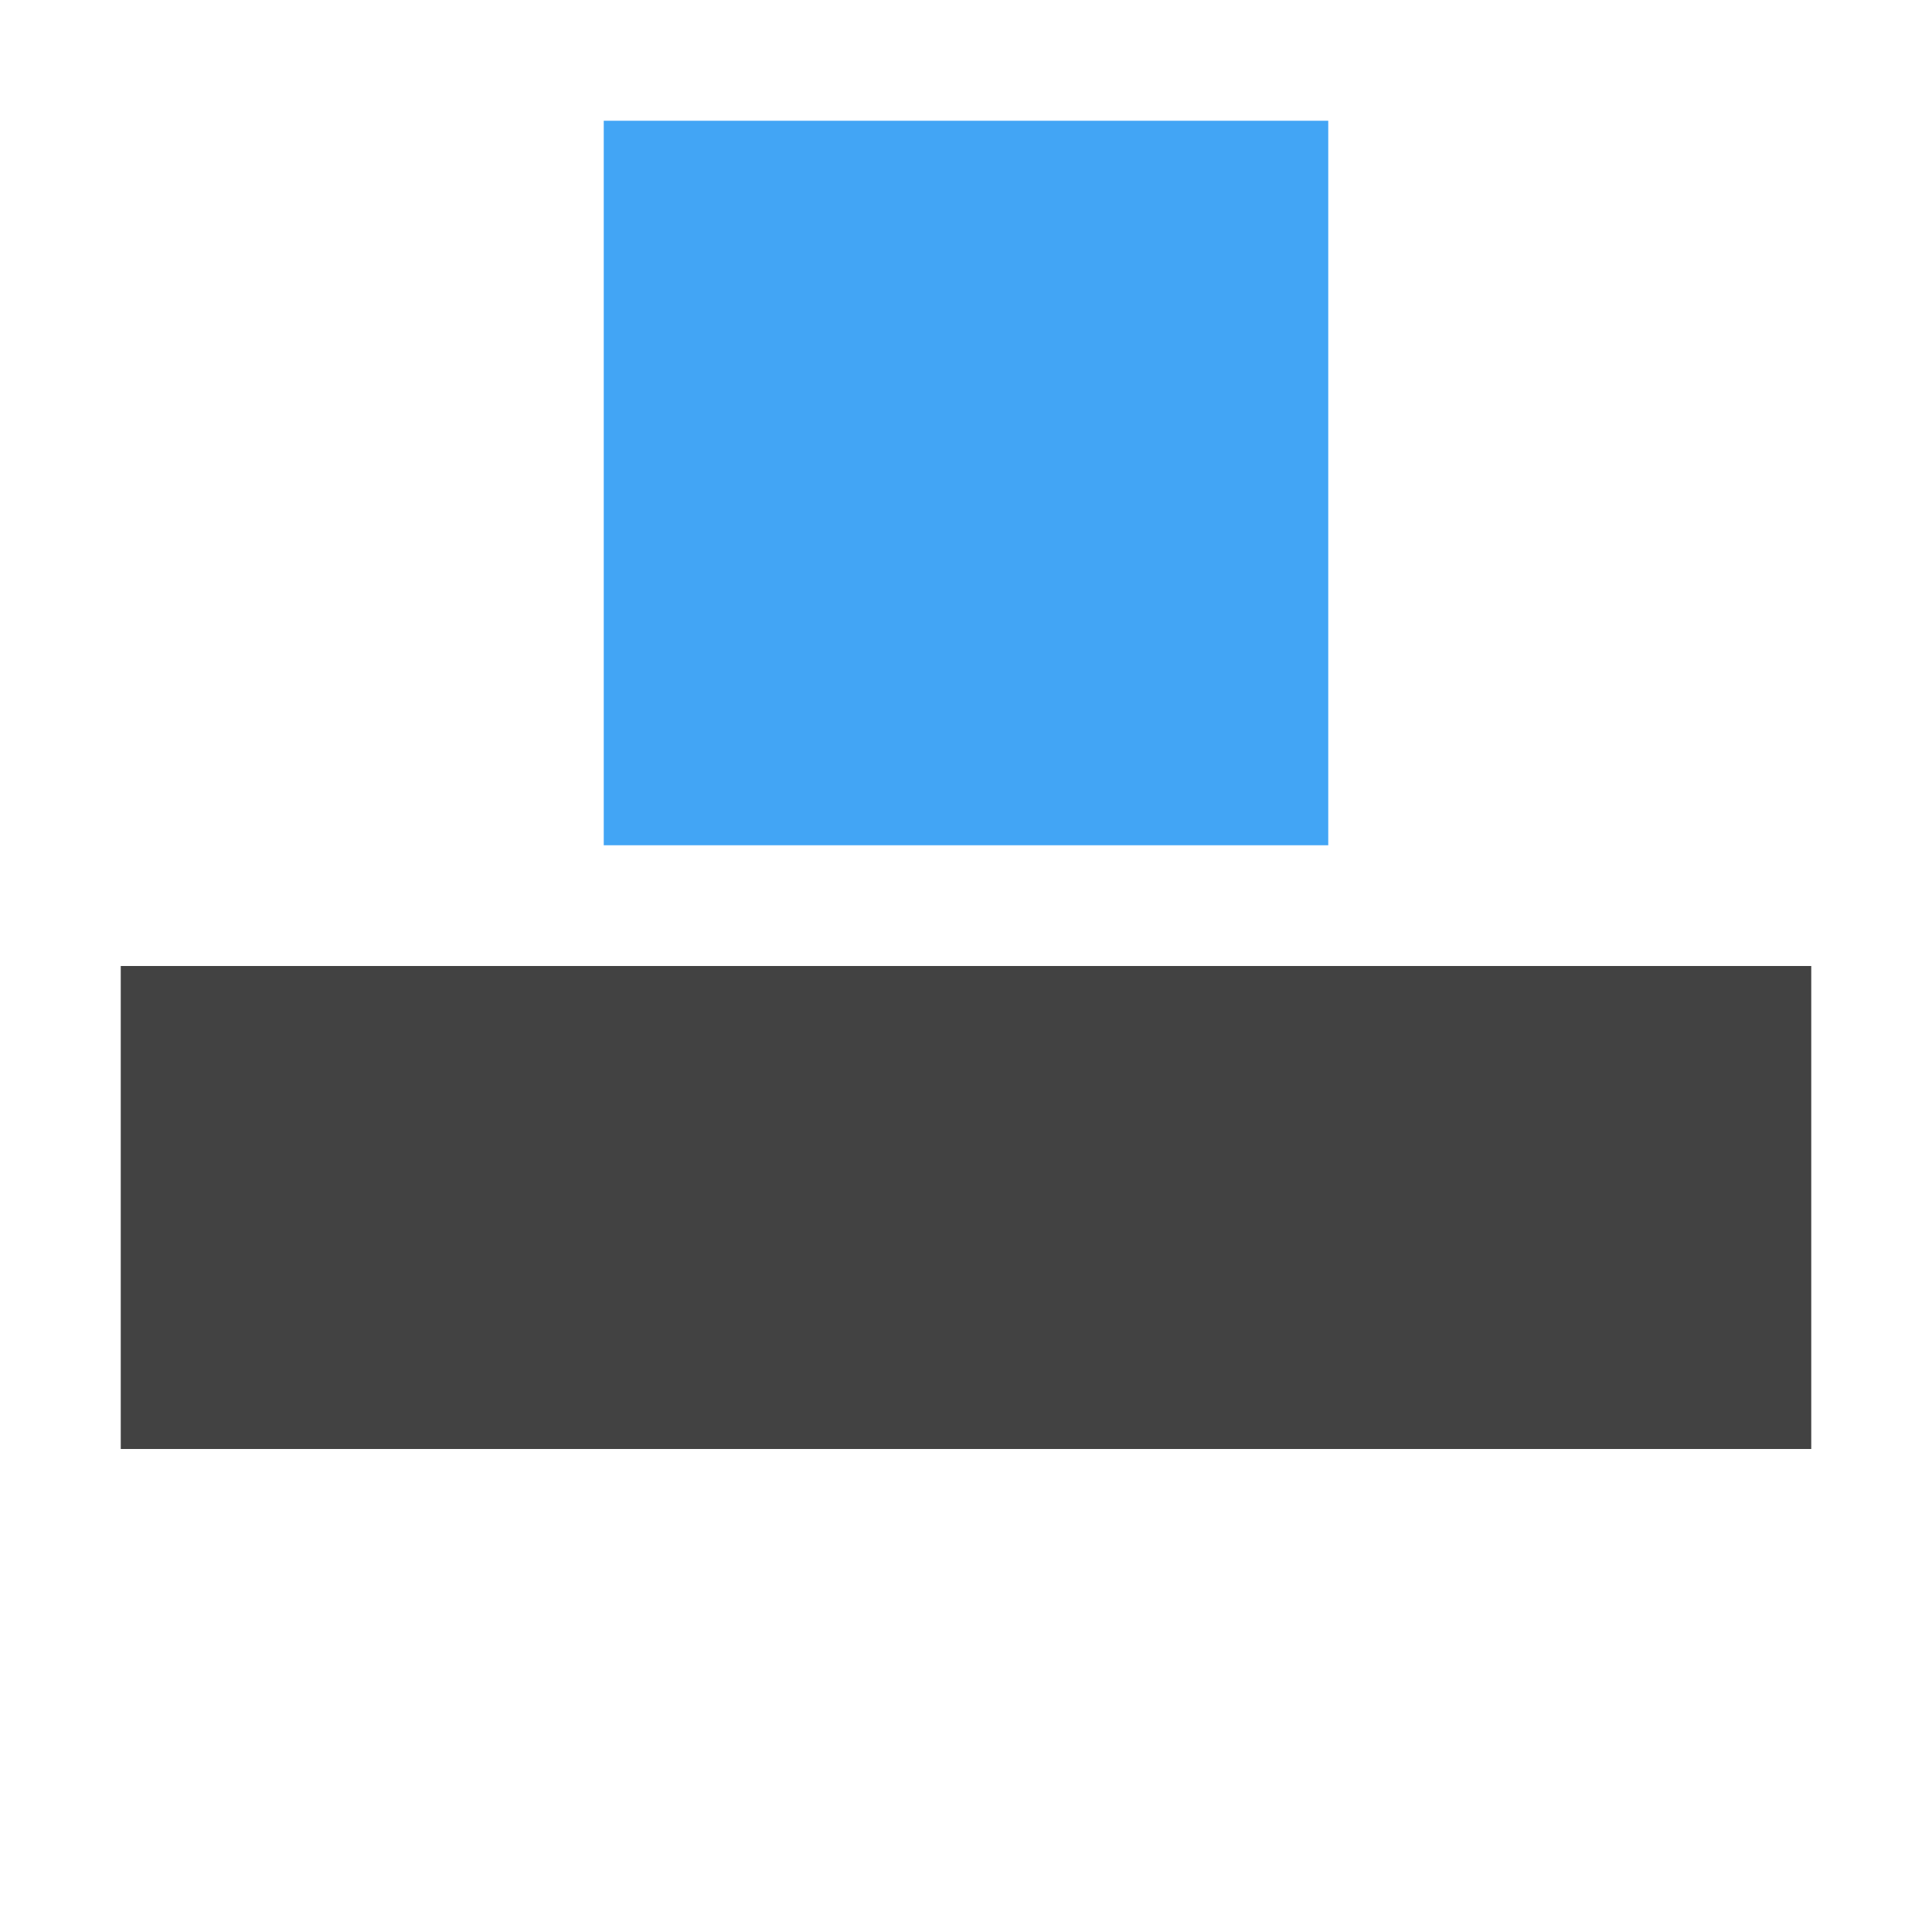 <?xml version="1.0" encoding="UTF-8"?>
<svg xmlns="http://www.w3.org/2000/svg" xmlns:xlink="http://www.w3.org/1999/xlink" width="16px" height="16px" viewBox="0 0 16 16" version="1.1">
<g id="surface1">
<path style=" stroke:none;fill-rule:nonzero;fill:rgb(25.882%,64.706%,96.078%);fill-opacity:1;" d="M 5 1 L 11 1 L 11 7 L 5 7 Z M 5 1 "/>
<defs>
  <style id="current-color-scheme" type="text/css">
   .ColorScheme-Text { color:#424242; } .ColorScheme-Highlight { color:#eeeeee; }
  </style>
 </defs>
<path style="fill:currentColor" class="ColorScheme-Text" d="M 1 8 C 1 9.332 1 10.668 1 12 C 5.668 12 10.332 12 15 12 C 15 10.668 15 9.332 15 8 C 10.332 8 5.668 8 1 8 Z M 1 8 "/>
</g>
</svg>
